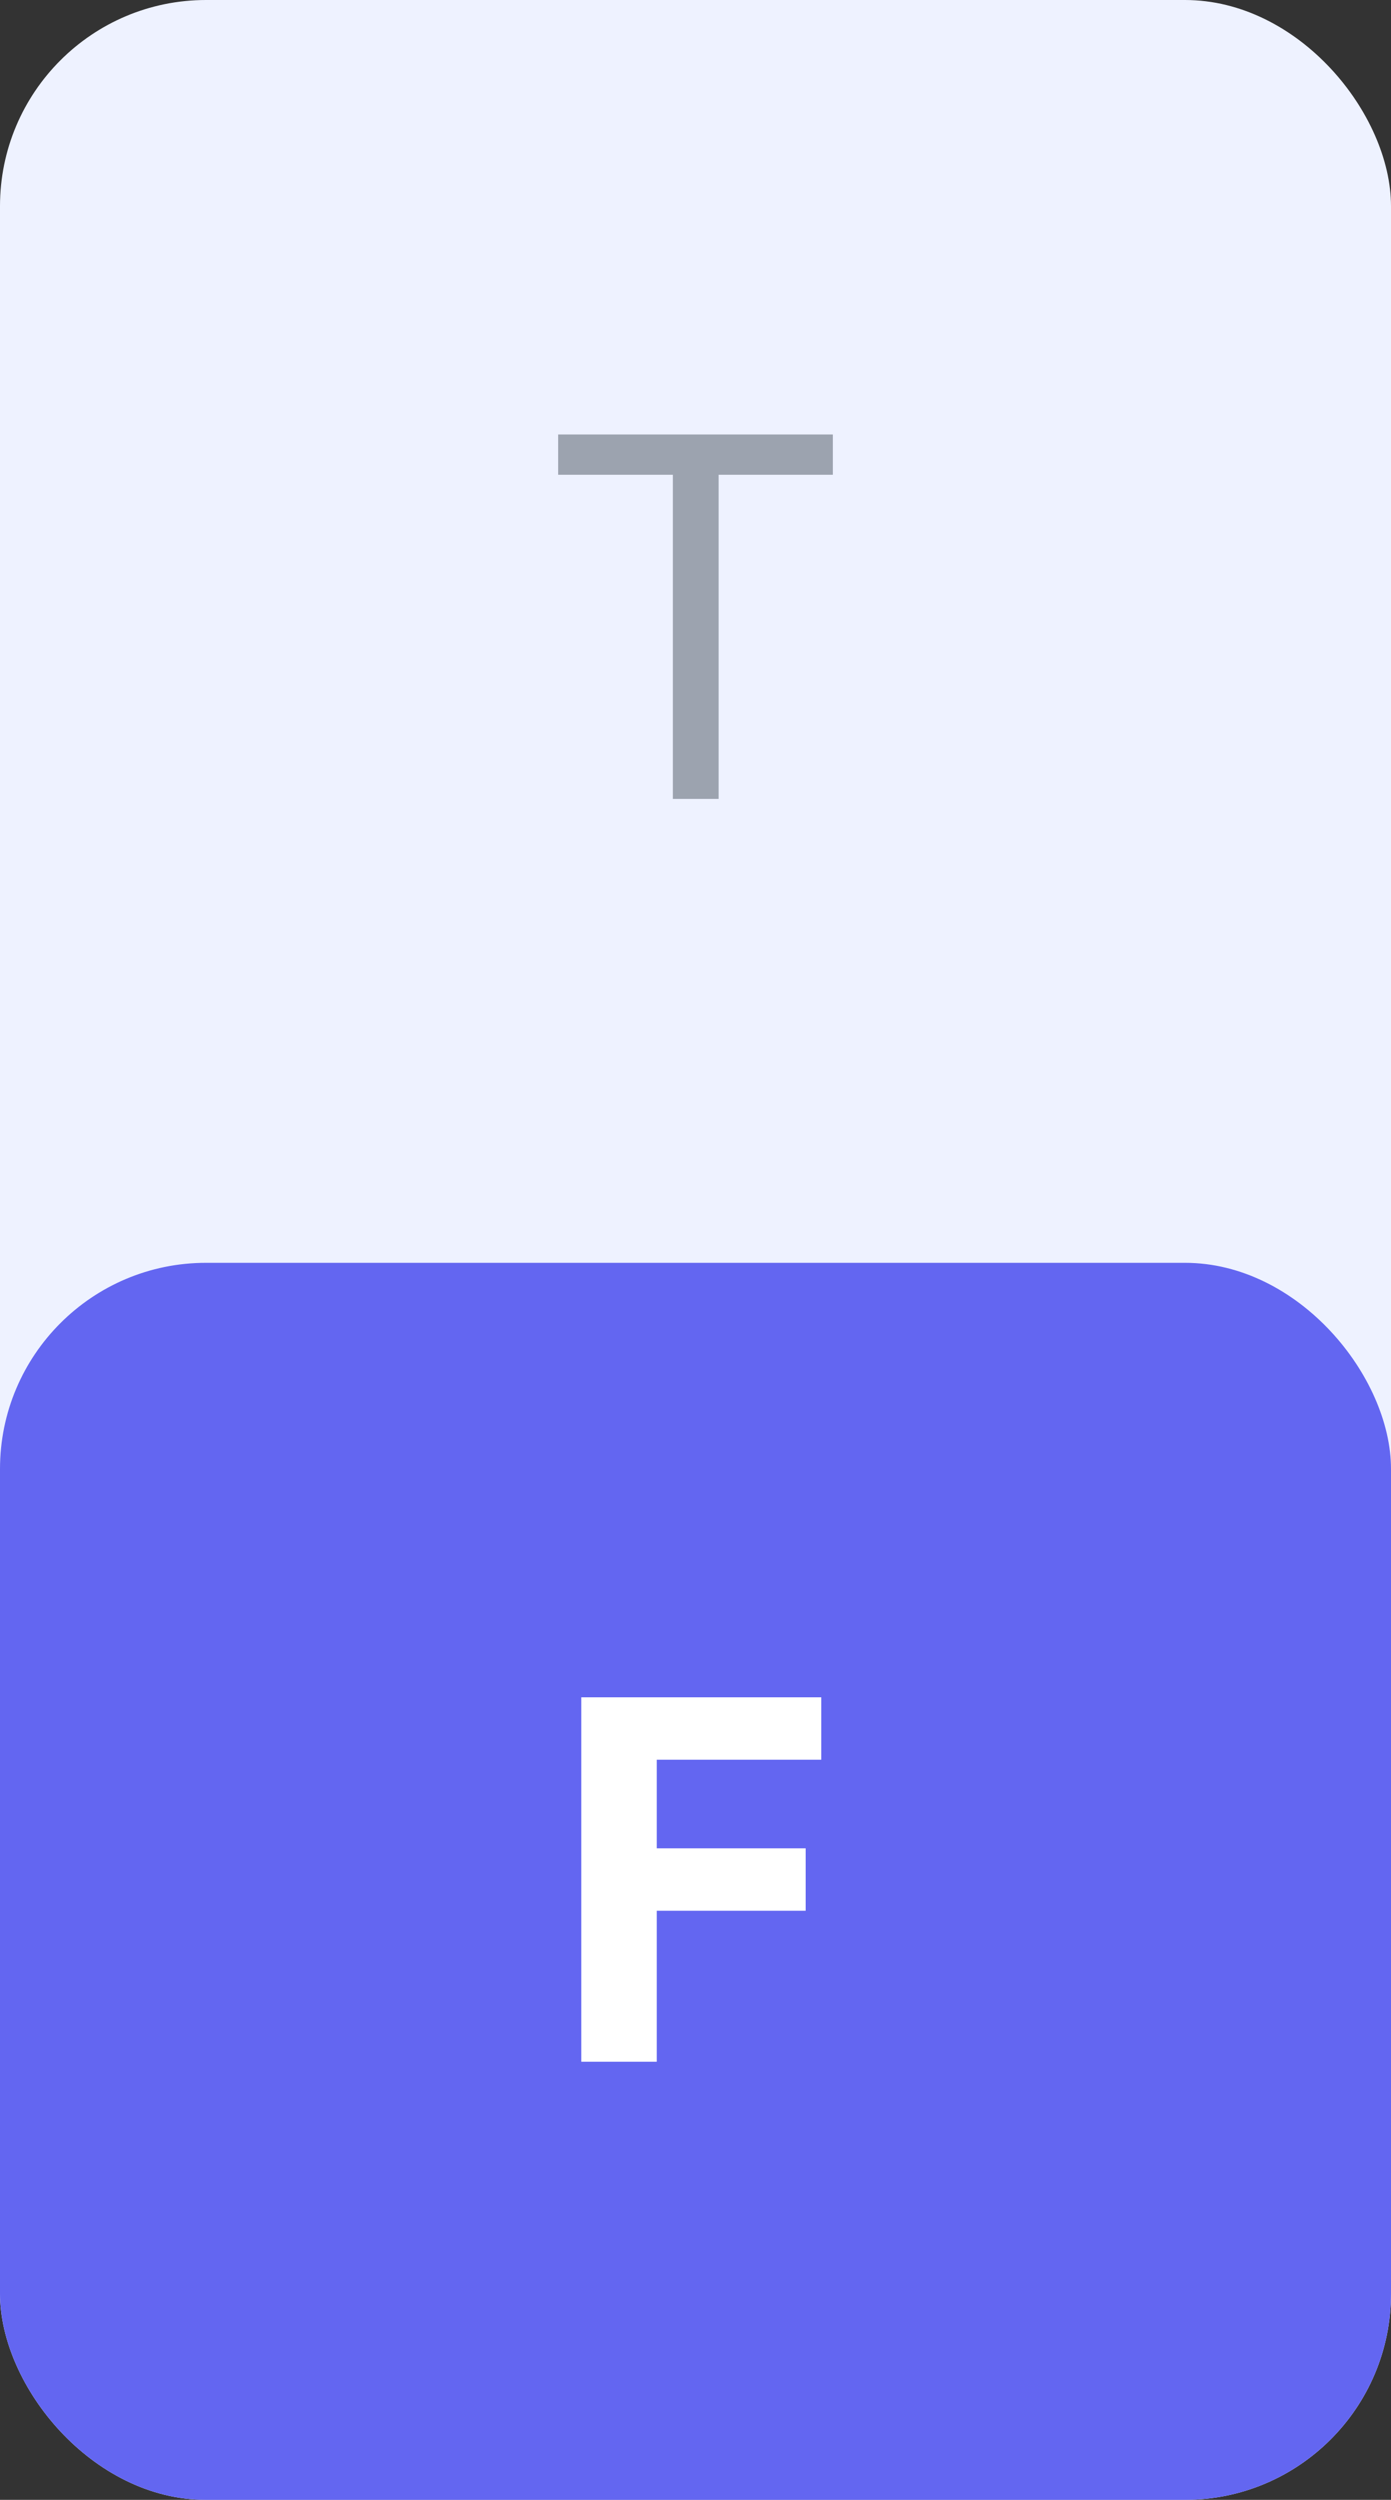 <svg width="54" height="97" viewBox="0 0 54 97" fill="none" xmlns="http://www.w3.org/2000/svg">
    <rect x="0" y="0" width="54" height="97" fill="#333333" stroke="none"/>
    <rect width="54" height="97" rx="8" fill="#EEF2FF"/>
    <path d="M21.668 18.422V16.859H32.332V18.422H27.898V31H26.121V18.422H21.668Z" fill="#9CA3AF"/>
    <rect y="49" width="54" height="48" rx="8" fill="#6366F1"/>
    <path d="M22.566 80V65.859H31.883V68.281H25.496V71.719H31.277V74.141H25.496V80H22.566Z" fill="white"/>
</svg>
